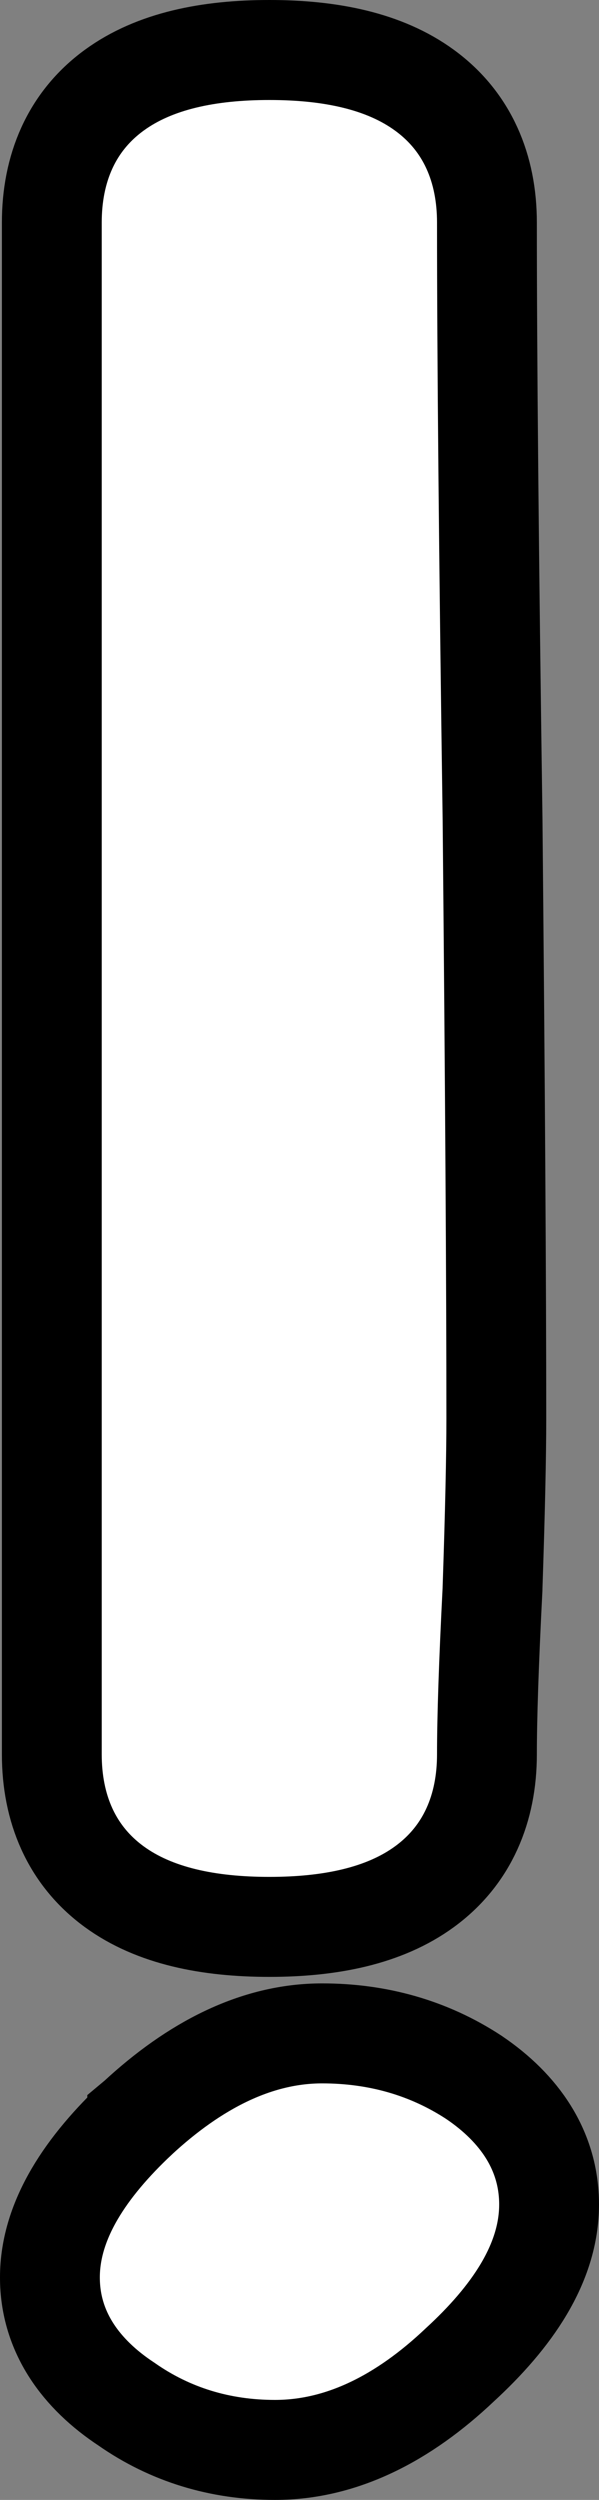 <svg width="12" height="50" viewBox="0 0 12 50" fill="none" xmlns="http://www.w3.org/2000/svg">
<rect x="0" y="0" width="12" height="50" fill="#808080" stroke="none"/>
<path d="M9.867 31.764L9.867 31.773L9.867 31.781C9.791 33.264 9.755 34.363 9.755 35.089C9.755 36.16 9.371 37.103 8.504 37.735C7.697 38.324 6.608 38.539 5.396 38.539C4.185 38.539 3.095 38.324 2.288 37.735C1.422 37.103 1.038 36.16 1.038 35.089V4.45C1.038 3.379 1.422 2.436 2.288 1.805C3.095 1.216 4.185 1 5.396 1C6.608 1 7.697 1.216 8.504 1.805C9.371 2.436 9.755 3.379 9.755 4.45C9.755 7.104 9.792 11.09 9.868 16.411H9.868L9.868 16.415C9.918 21.72 9.943 25.706 9.943 28.372C9.943 29.124 9.918 30.257 9.867 31.764ZM9.491 41.547L9.498 41.552L9.504 41.556C10.395 42.16 11 43.004 11 44.091C11 45.274 10.247 46.349 9.21 47.3C8.091 48.359 6.853 49 5.509 49C4.415 49 3.411 48.698 2.533 48.084C1.629 47.489 1 46.647 1 45.55C1 44.389 1.738 43.322 2.749 42.372L2.749 42.371L2.755 42.366C3.892 41.314 5.129 40.669 6.453 40.669C7.564 40.669 8.587 40.956 9.491 41.547Z" fill="white" stroke="black" stroke-width="2"/>
</svg>
